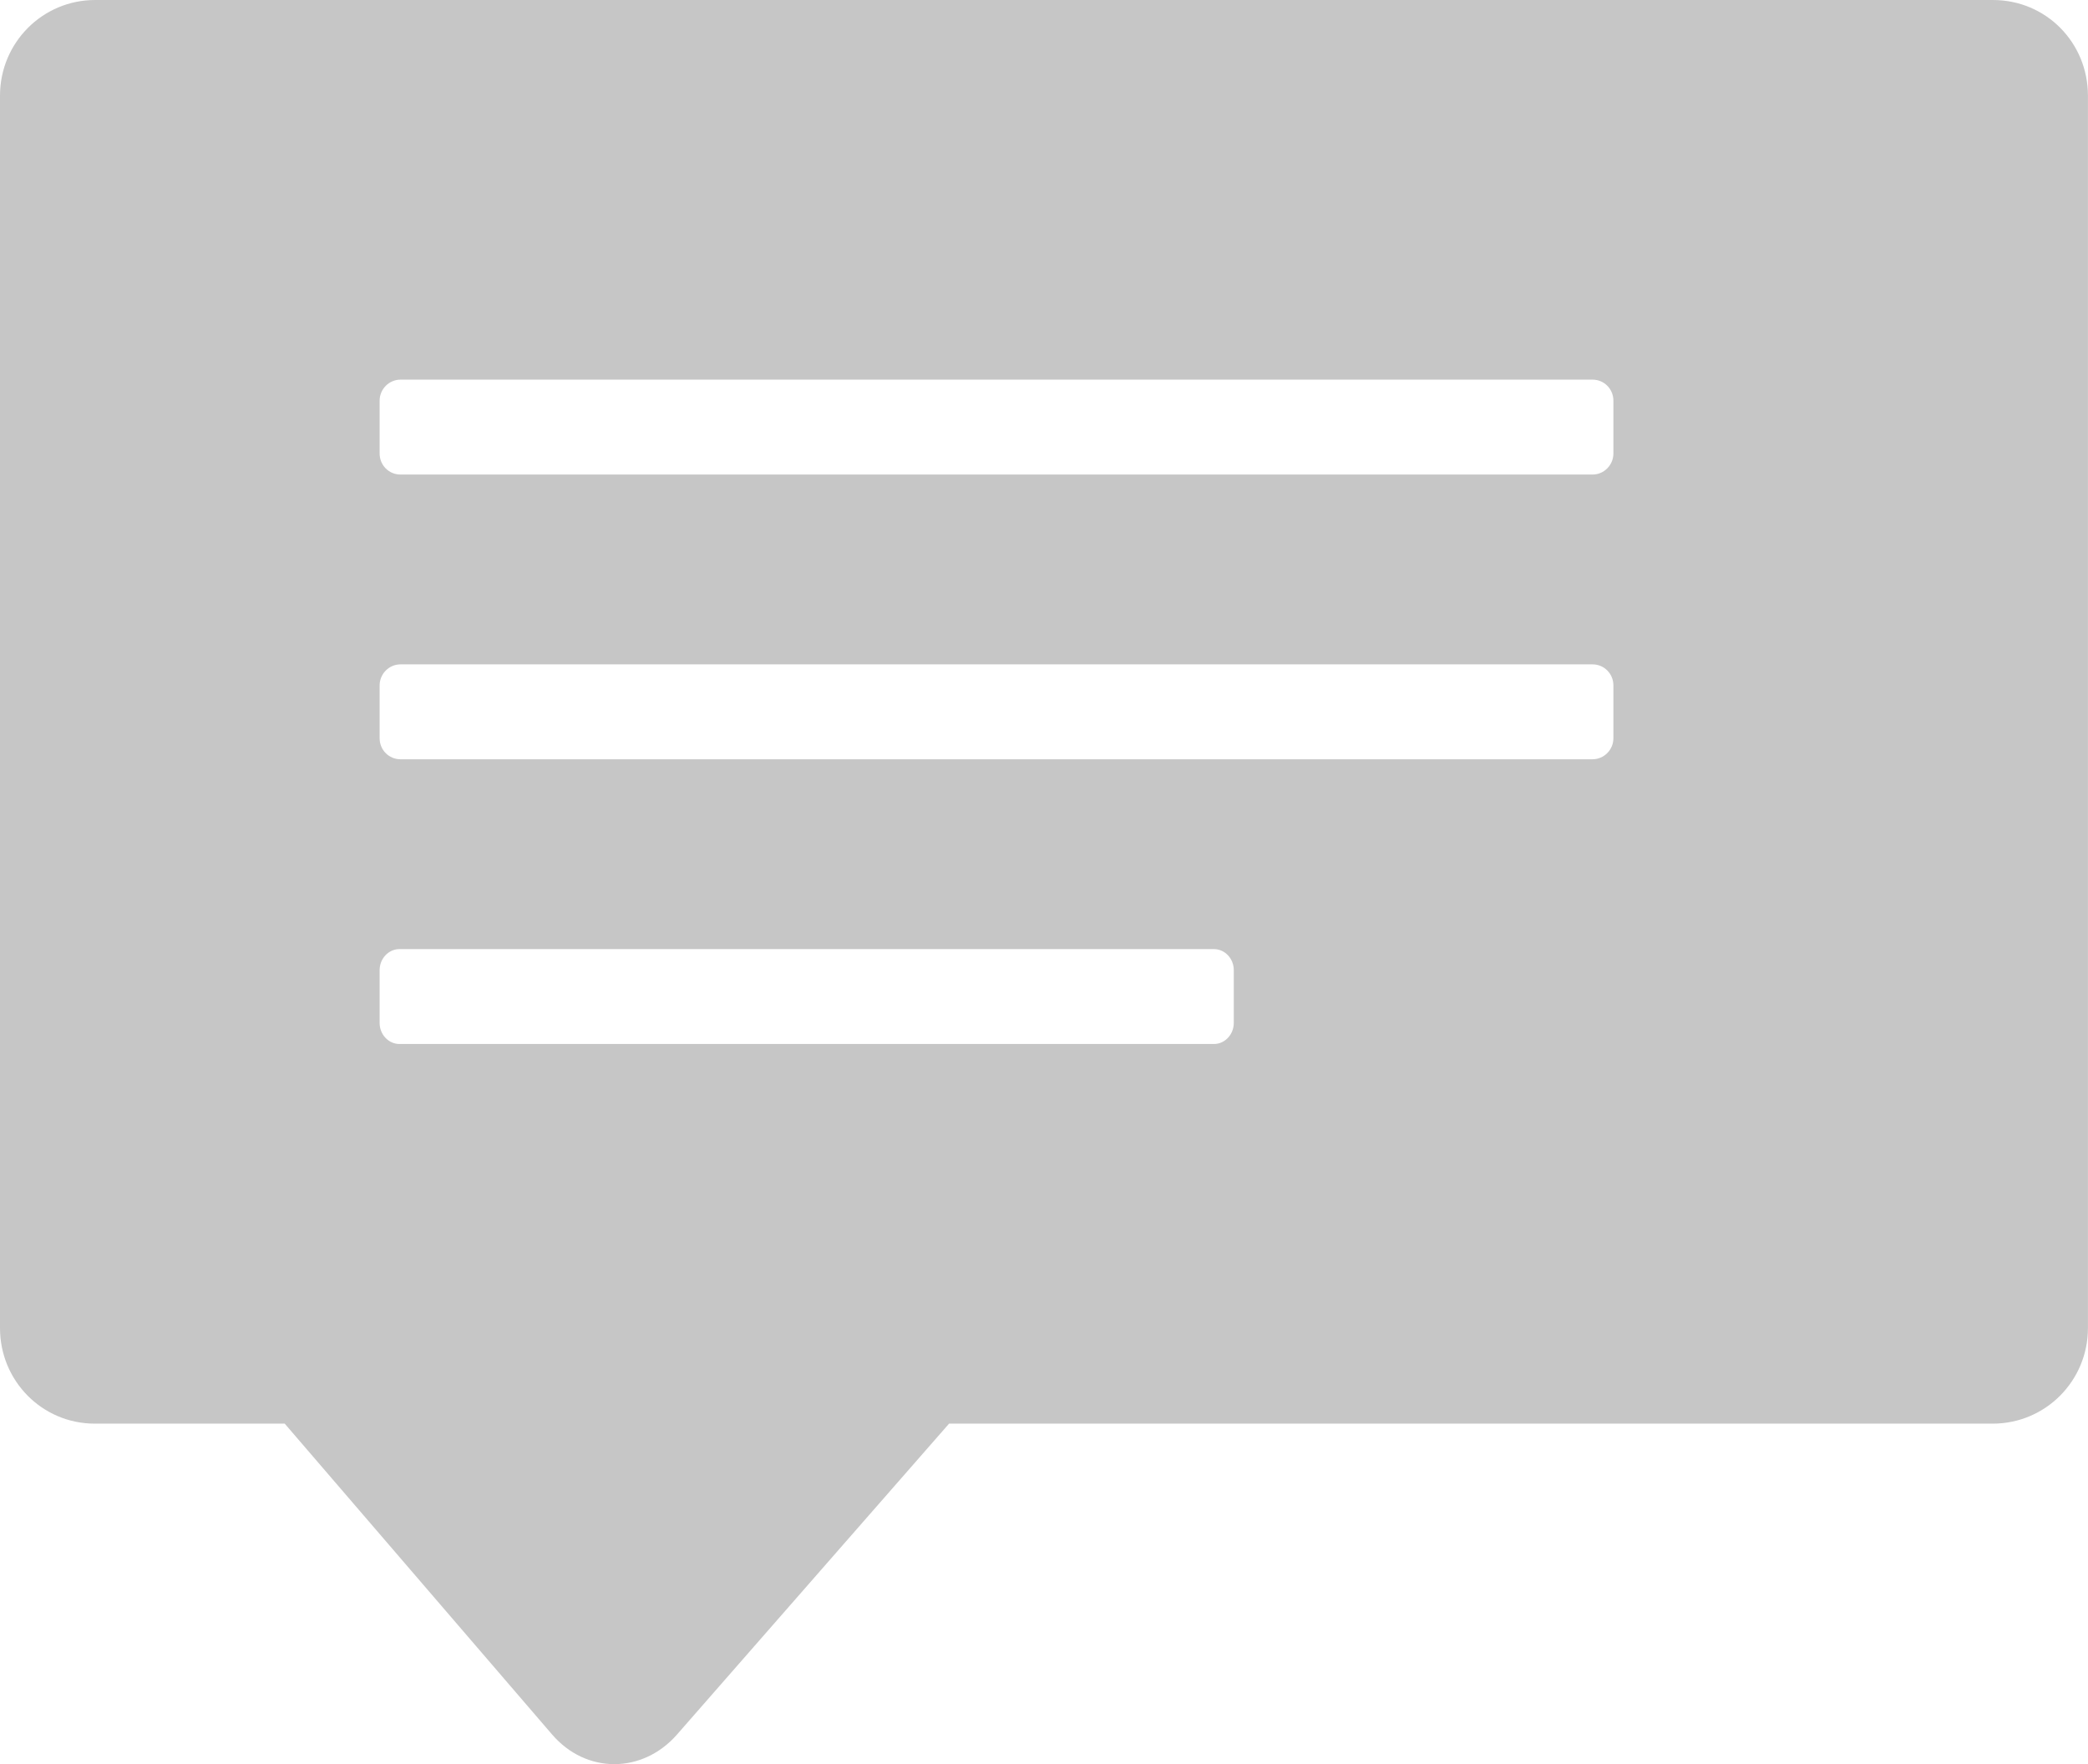 <?xml version="1.0" standalone="no"?><!DOCTYPE svg PUBLIC "-//W3C//DTD SVG 1.1//EN" "http://www.w3.org/Graphics/SVG/1.1/DTD/svg11.dtd"><svg t="1528529703950" class="icon" style="" viewBox="0 0 1212 1024" version="1.1" xmlns="http://www.w3.org/2000/svg" p-id="2794" xmlns:xlink="http://www.w3.org/1999/xlink" width="236.719" height="200"><defs><style type="text/css"></style></defs><path d="M165.268 826.34l155.187 180.417c19.832 23.082 52.555 22.862 72.553 0L550.893 826.34l605.817 0C1187.23 826.34 1211.965 801.604 1211.965 770.865L1211.965 55.53C1211.965 24.845 1187.781 0 1156.765 0L55.199 0C24.735 0 0 24.735 0 55.53l0 715.335C0 801.494 24.405 826.34 55.034 826.34L165.268 826.34zM220.357 232.587C220.357 225.866 225.811 220.357 232.477 220.357l691.922 0C931.175 220.357 936.518 225.811 936.518 232.587l0 30.63C936.518 269.938 931.064 275.447 924.399 275.447L232.477 275.447C225.701 275.447 220.357 269.993 220.357 263.217L220.357 232.587zM220.357 397.855C220.357 391.134 225.811 385.625 232.477 385.625l691.922 0C931.175 385.625 936.518 391.079 936.518 397.855l0 30.63C936.518 435.206 931.064 440.714 924.399 440.714L232.477 440.714C225.701 440.714 220.357 435.261 220.357 428.485L220.357 397.855zM220.357 563.123C220.357 556.402 225.536 550.893 231.871 550.893l472.776 0C710.927 550.893 716.161 556.347 716.161 563.123l0 30.63C716.161 600.473 710.983 605.982 704.647 605.982L231.871 605.982C225.591 605.982 220.357 600.529 220.357 593.753L220.357 563.123z" p-id="2795" fill="#c6c6c6"></path></svg>